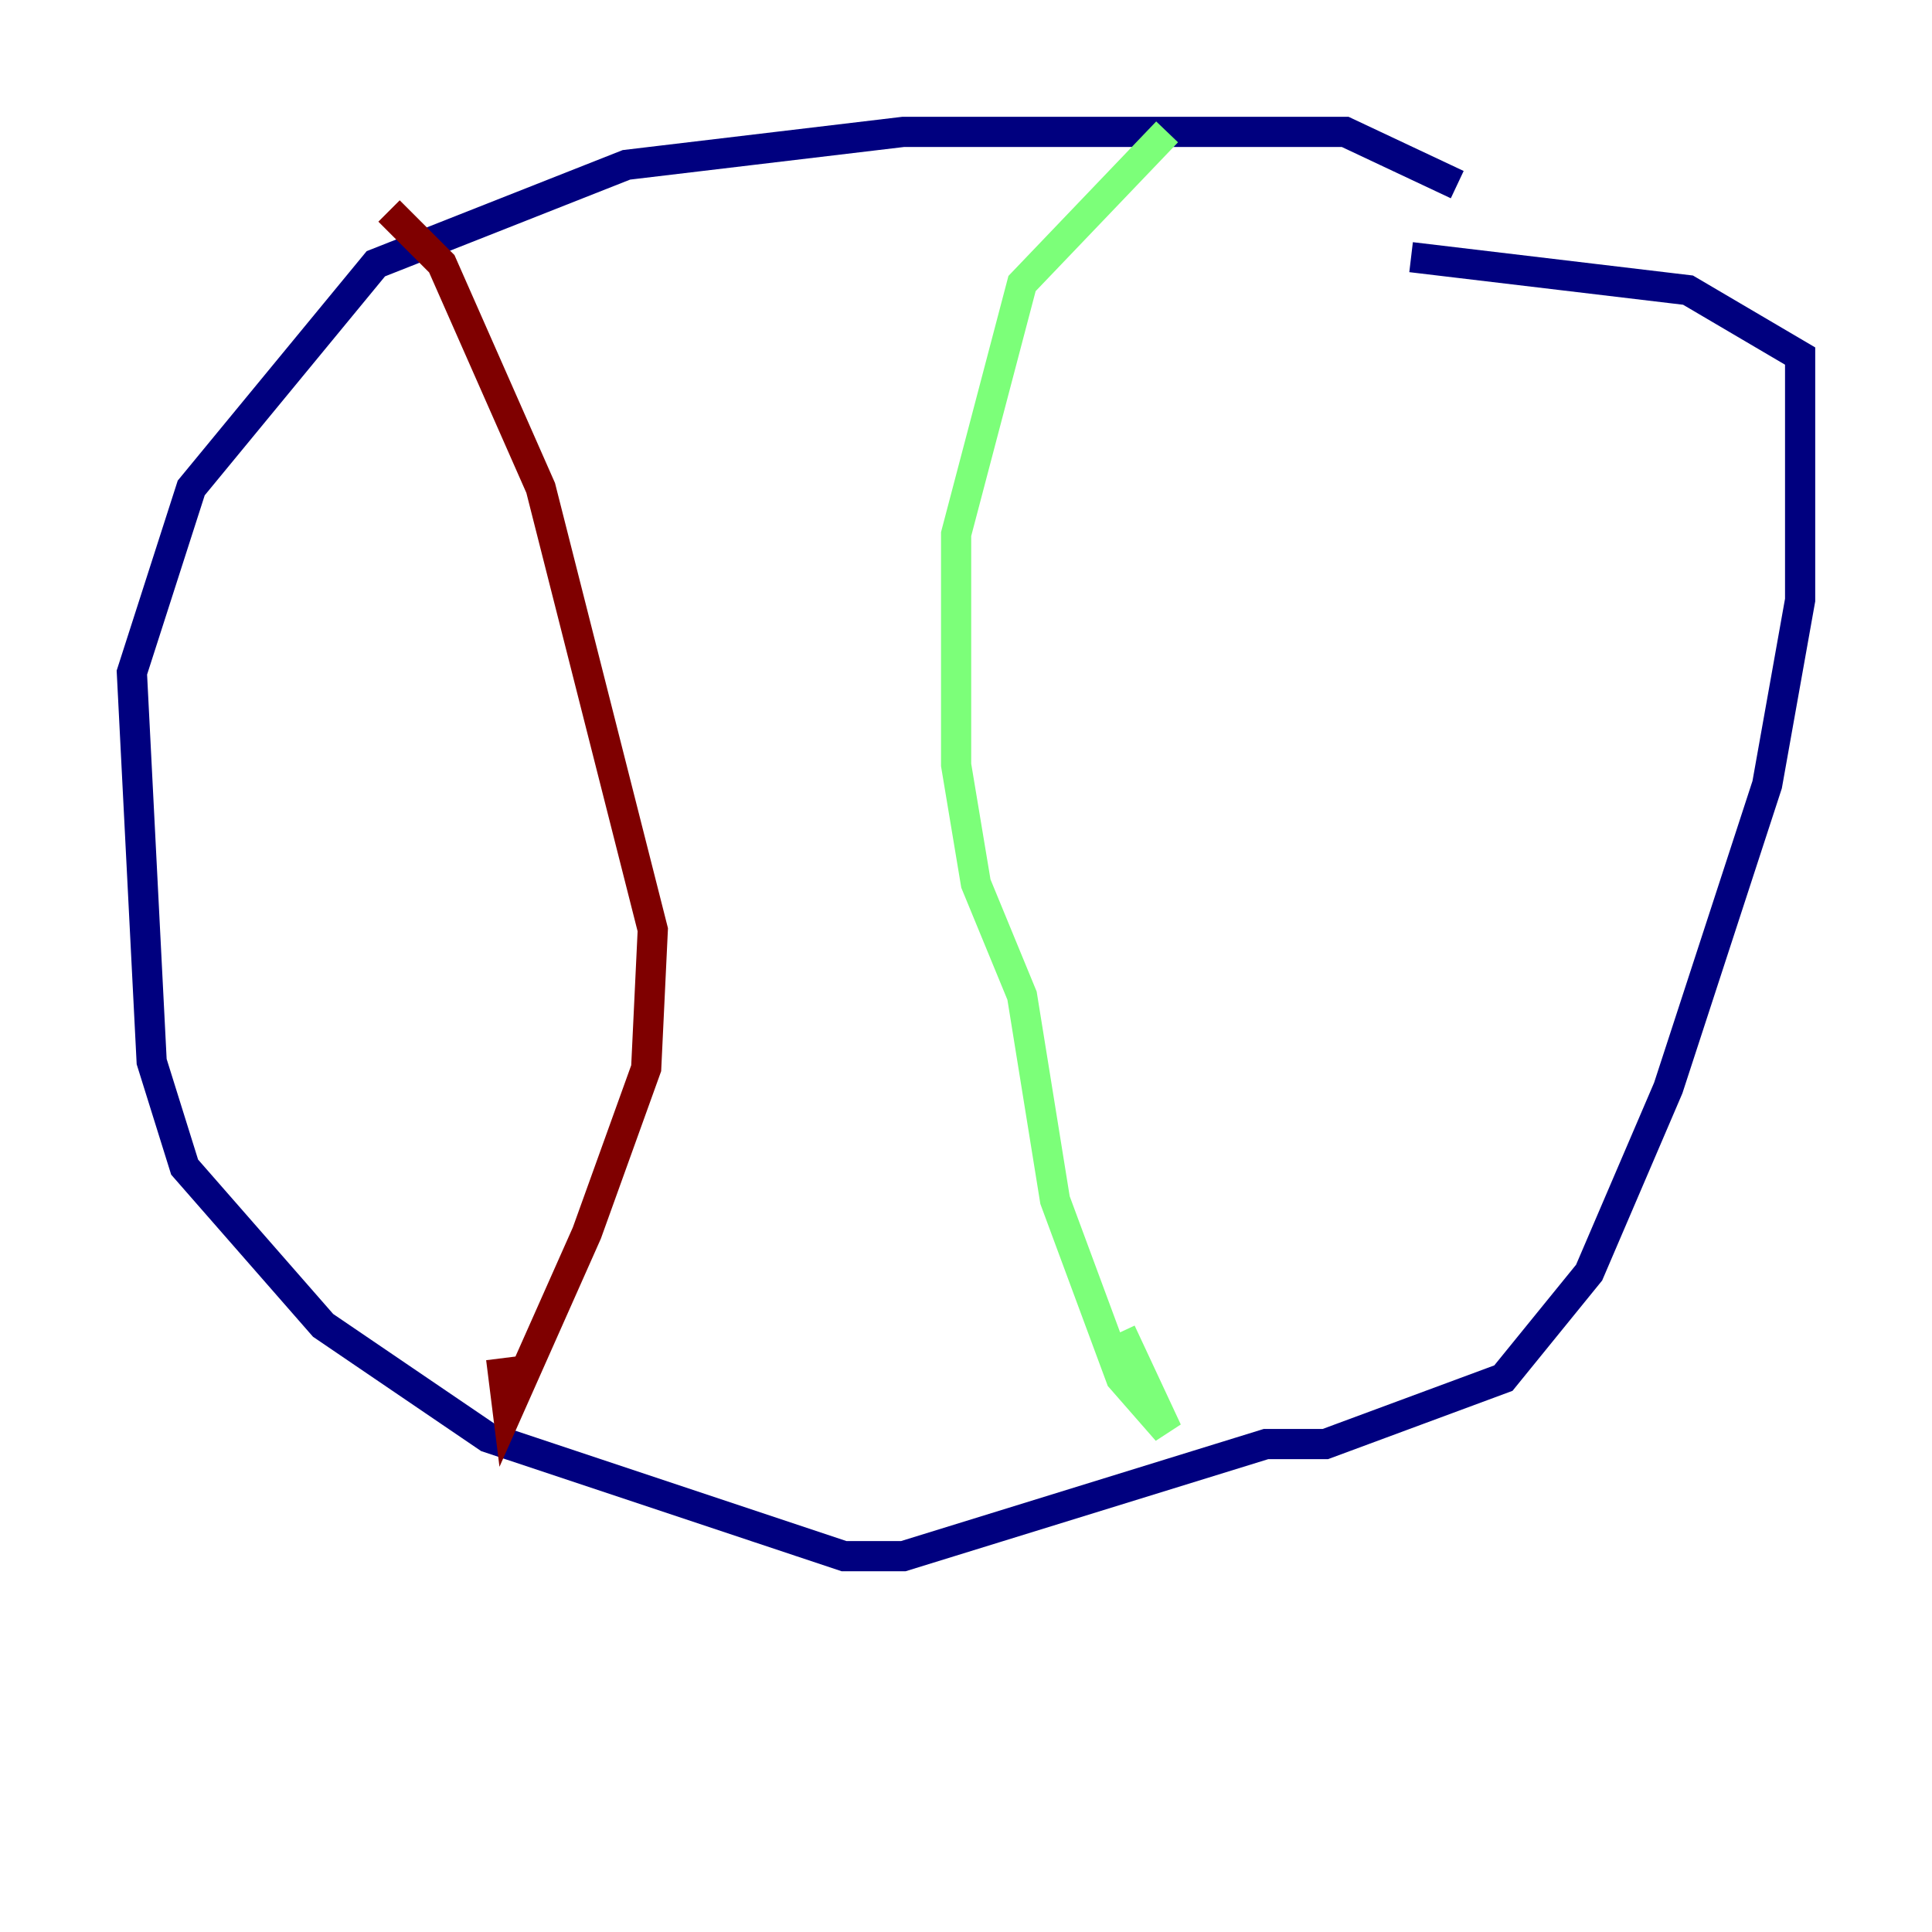 <?xml version="1.0" encoding="utf-8" ?>
<svg baseProfile="tiny" height="128" version="1.2" viewBox="0,0,128,128" width="128" xmlns="http://www.w3.org/2000/svg" xmlns:ev="http://www.w3.org/2001/xml-events" xmlns:xlink="http://www.w3.org/1999/xlink"><defs /><polyline fill="none" points="96.546,12.232 89.12,8.737 59.85,8.737 41.502,10.921 24.901,17.474 12.669,32.328 8.737,44.56 10.048,70.335 12.232,77.324 21.406,87.809 32.328,95.236 55.918,103.099 59.85,103.099 83.877,95.672 87.809,95.672 99.604,91.304 105.283,84.314 110.526,72.082 117.079,51.986 119.263,39.754 119.263,23.59 111.836,19.222 93.488,17.038" stroke="#00007f" stroke-width="2" /><polyline fill="none" points="77.324,8.737 67.713,18.785 63.345,35.386 63.345,50.676 64.655,58.539 67.713,65.966 69.898,79.508 74.266,91.304 77.324,94.799 74.266,88.246" stroke="#7cff79" stroke-width="2" /><polyline fill="none" points="25.775,13.979 29.27,17.474 35.822,32.328 43.249,61.597 42.812,70.771 38.88,81.693 33.638,93.488 33.201,89.993" stroke="#7f0000" stroke-width="2" /></svg>